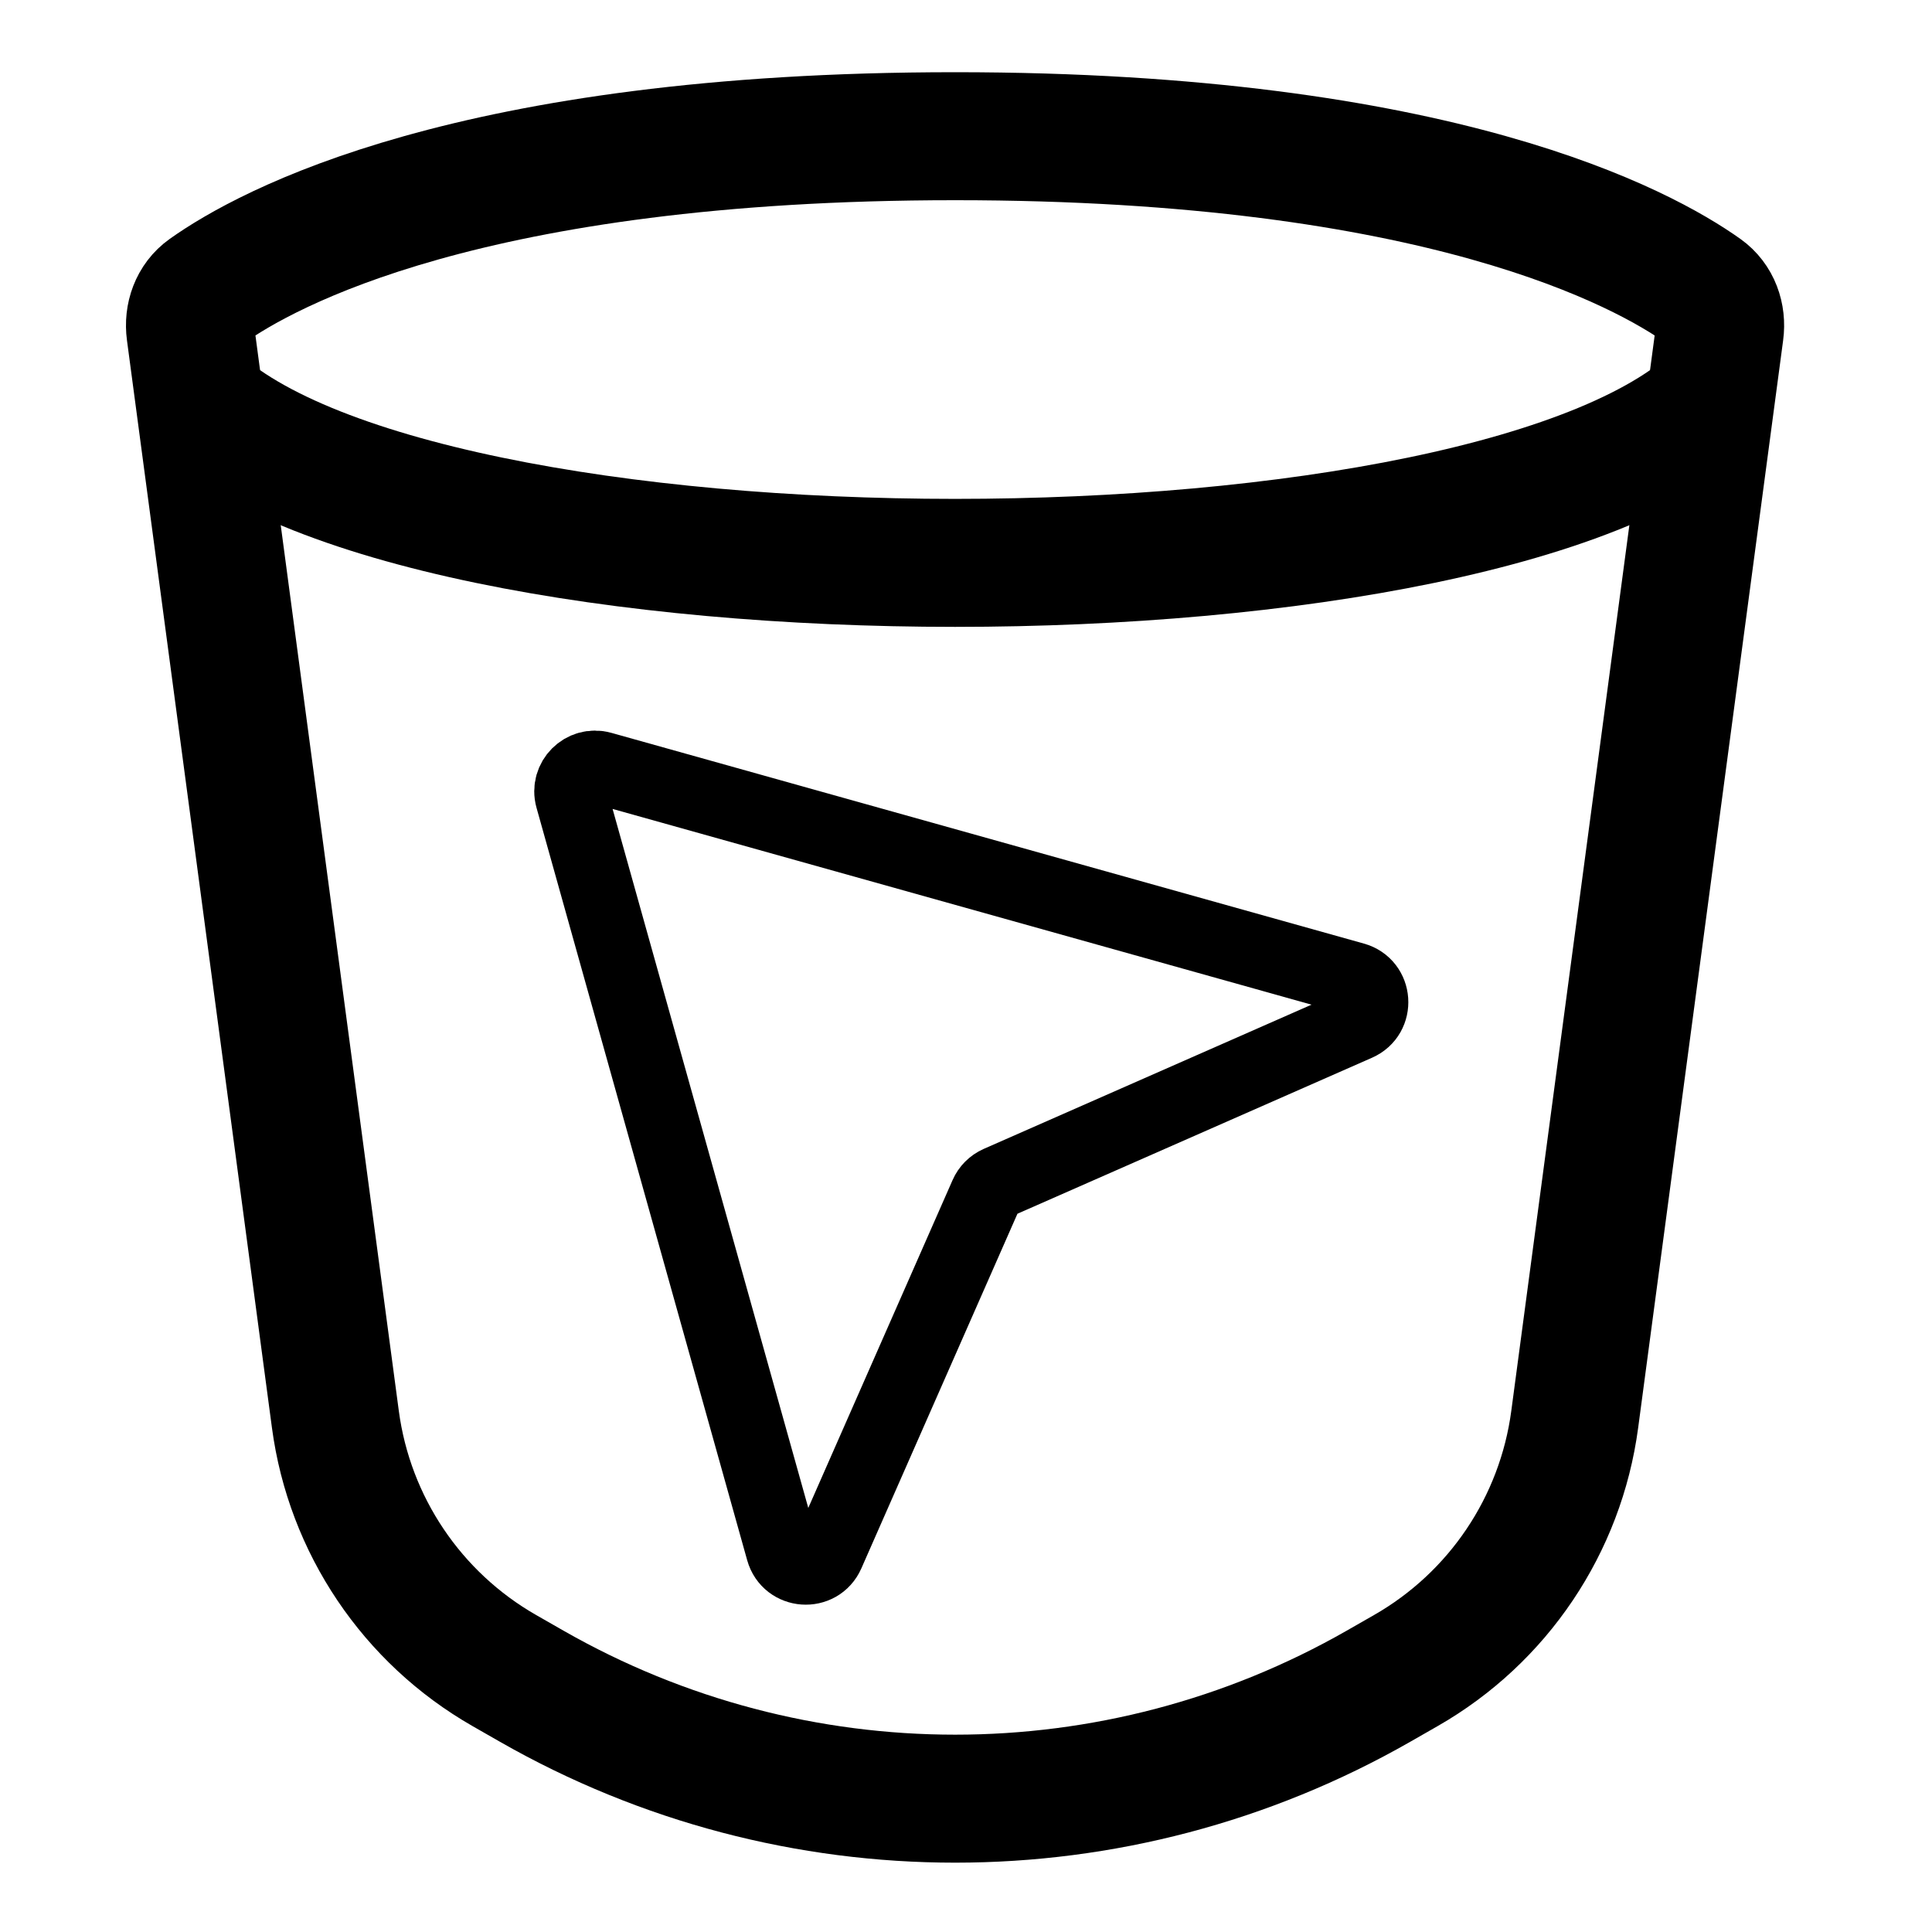 <?xml version="1.0" encoding="UTF-8" standalone="no"?>
<!-- Created with Inkscape (http://www.inkscape.org/) -->

<svg
   width="6mm"
   height="6mm"
   viewBox="0 0 6 6"
   version="1.1"
   id="svg1"
   xml:space="preserve"
   inkscape:version="1.3.2 (091e20e, 2023-11-25, custom)"
   sodipodi:docname="ICONS.svg"
   inkscape:export-filename="Icone\SelectEntity.svg"
   inkscape:export-xdpi="96"
   inkscape:export-ydpi="96"
   xmlns:inkscape="http://www.inkscape.org/namespaces/inkscape"
   xmlns:sodipodi="http://sodipodi.sourceforge.net/DTD/sodipodi-0.dtd"
   xmlns="http://www.w3.org/2000/svg"
   xmlns:svg="http://www.w3.org/2000/svg"><sodipodi:namedview
     id="namedview1"
     pagecolor="#505050"
     bordercolor="#eeeeee"
     borderopacity="1"
     inkscape:showpageshadow="0"
     inkscape:pageopacity="0"
     inkscape:pagecheckerboard="0"
     inkscape:deskcolor="#505050"
     inkscape:document-units="mm"
     inkscape:zoom="16.388212"
     inkscape:cx="292.03919"
     inkscape:cy="577.51878"
     inkscape:window-width="1920"
     inkscape:window-height="974"
     inkscape:window-x="-11"
     inkscape:window-y="-11"
     inkscape:window-maximized="1"
     inkscape:current-layer="layer1" /><defs
     id="defs1" /><g
     inkscape:label="Layer 1"
     inkscape:groupmode="layer"
     id="layer1"><g
       id="g2"
       transform="translate(-68.866,13.931)"><g
         style="color:#000000;fill:none;stroke-width:1.5"
         id="g7-7"
         transform="matrix(-0.151,0,0,0.151,73.68,-12.238)"><path
           d="M 4.031,8.917 19.508,4.583 c 0.376,-0.105 0.721,0.241 0.616,0.616 L 15.791,20.676 c -0.127,0.452 -0.75,0.496 -0.939,0.067 L 11.603,13.361 C 11.553,13.246 11.462,13.155 11.347,13.104 L 3.965,9.856 C 3.535,9.667 3.579,9.043 4.031,8.917 Z"
           stroke="#000000"
           stroke-width="1.5"
           stroke-linecap="round"
           stroke-linejoin="round"
           id="path1-6-5" /></g><g
         style="color:#000000;fill:none;stroke-width:1.5"
         id="g8"
         transform="matrix(0.265,0,0,0.265,68.652,-14.038)"><path
           d="M 3.039,4.294 C 3.014,4.109 3.079,3.923 3.231,3.815 3.927,3.32 6.314,2 12,2 c 5.686,0 8.073,1.32 8.769,1.815 0.152,0.108 0.217,0.294 0.192,0.479 l -1.699,12.744 c -0.165,1.237 -0.897,2.325 -1.98,2.944 l -0.32,0.183 c -3.074,1.757 -6.848,1.757 -9.923,0 L 6.719,19.982 C 5.636,19.363 4.903,18.274 4.738,17.038 Z"
           stroke="#000000"
           stroke-width="1.5"
           id="path1-9" /><path
           d="M 3,5 C 5.571,7.667 18.429,7.667 21,5"
           stroke="#000000"
           stroke-width="1.5"
           id="path2-01" /></g></g></g></svg>
